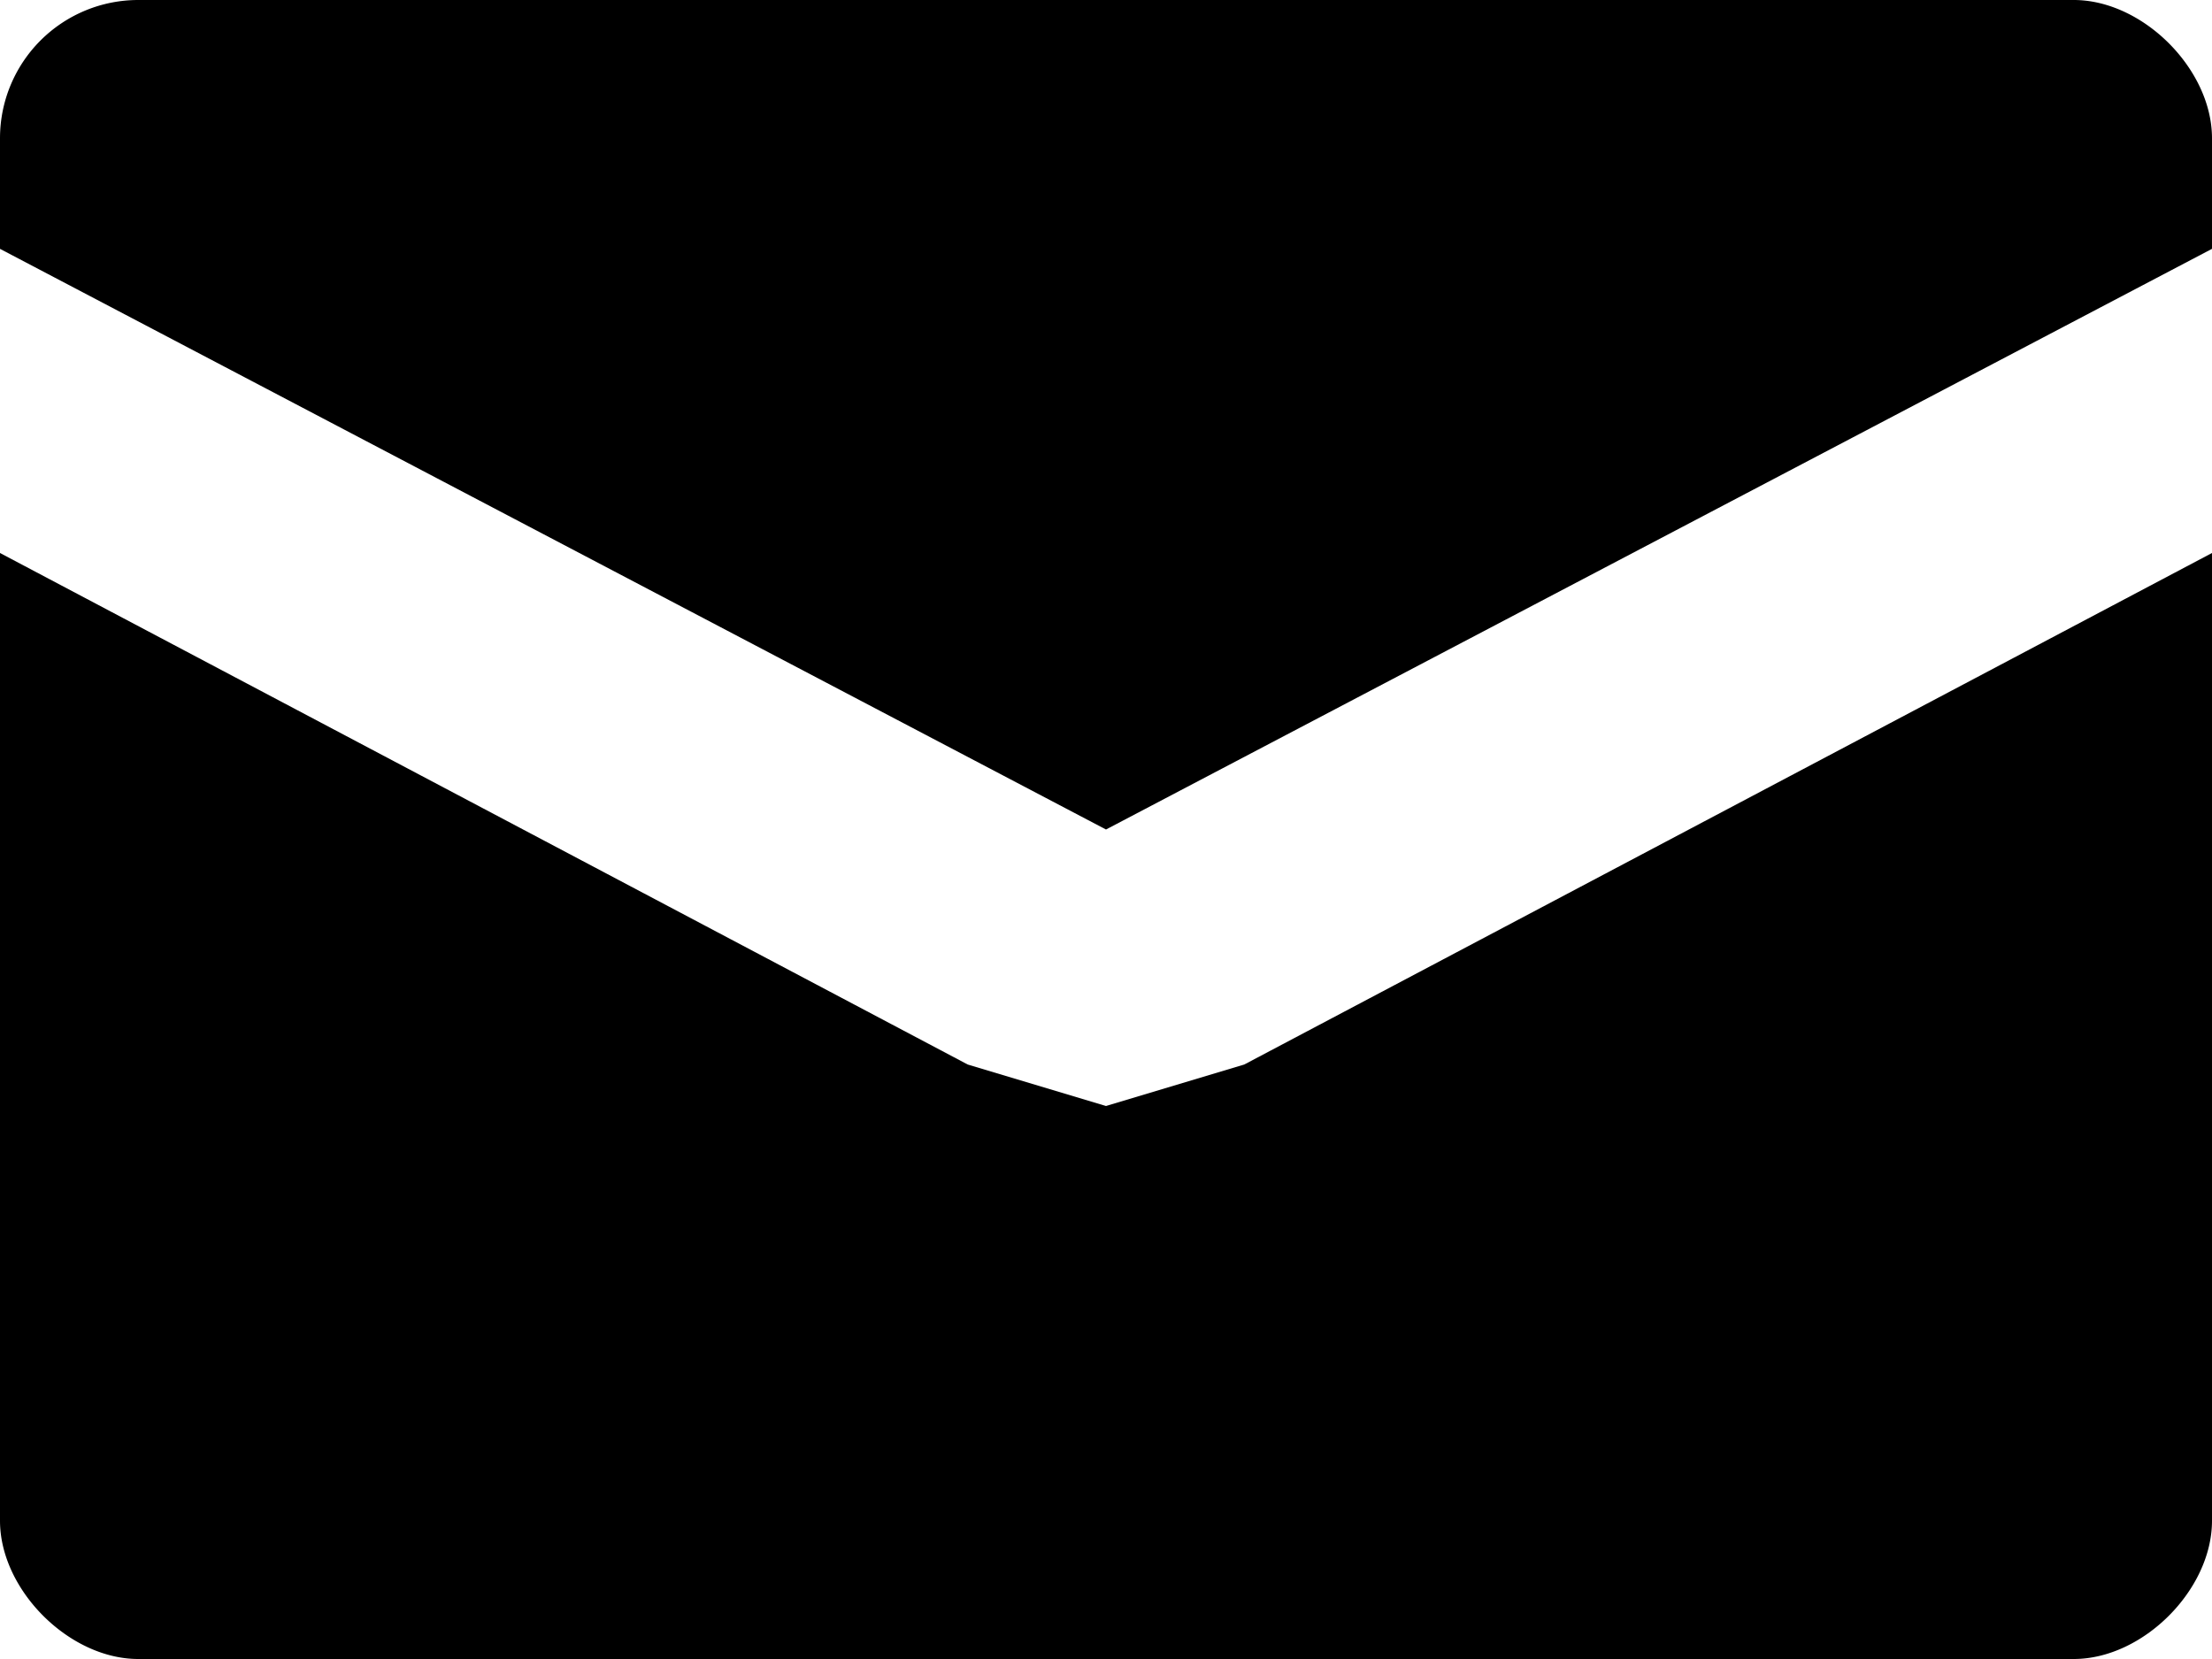 <svg xmlns="http://www.w3.org/2000/svg" width="16" height="12" fill="none"><path fill="#000" d="m8 8-1-.3L0 4v7c0 .5.5 1 1 1h14c.5 0 1-.5 1-1V4L9 7.7 8 8Zm7-8H1a1 1 0 0 0-1 1v.8L8 6l8-4.2V1c0-.5-.5-1-1-1Z"/></svg>
